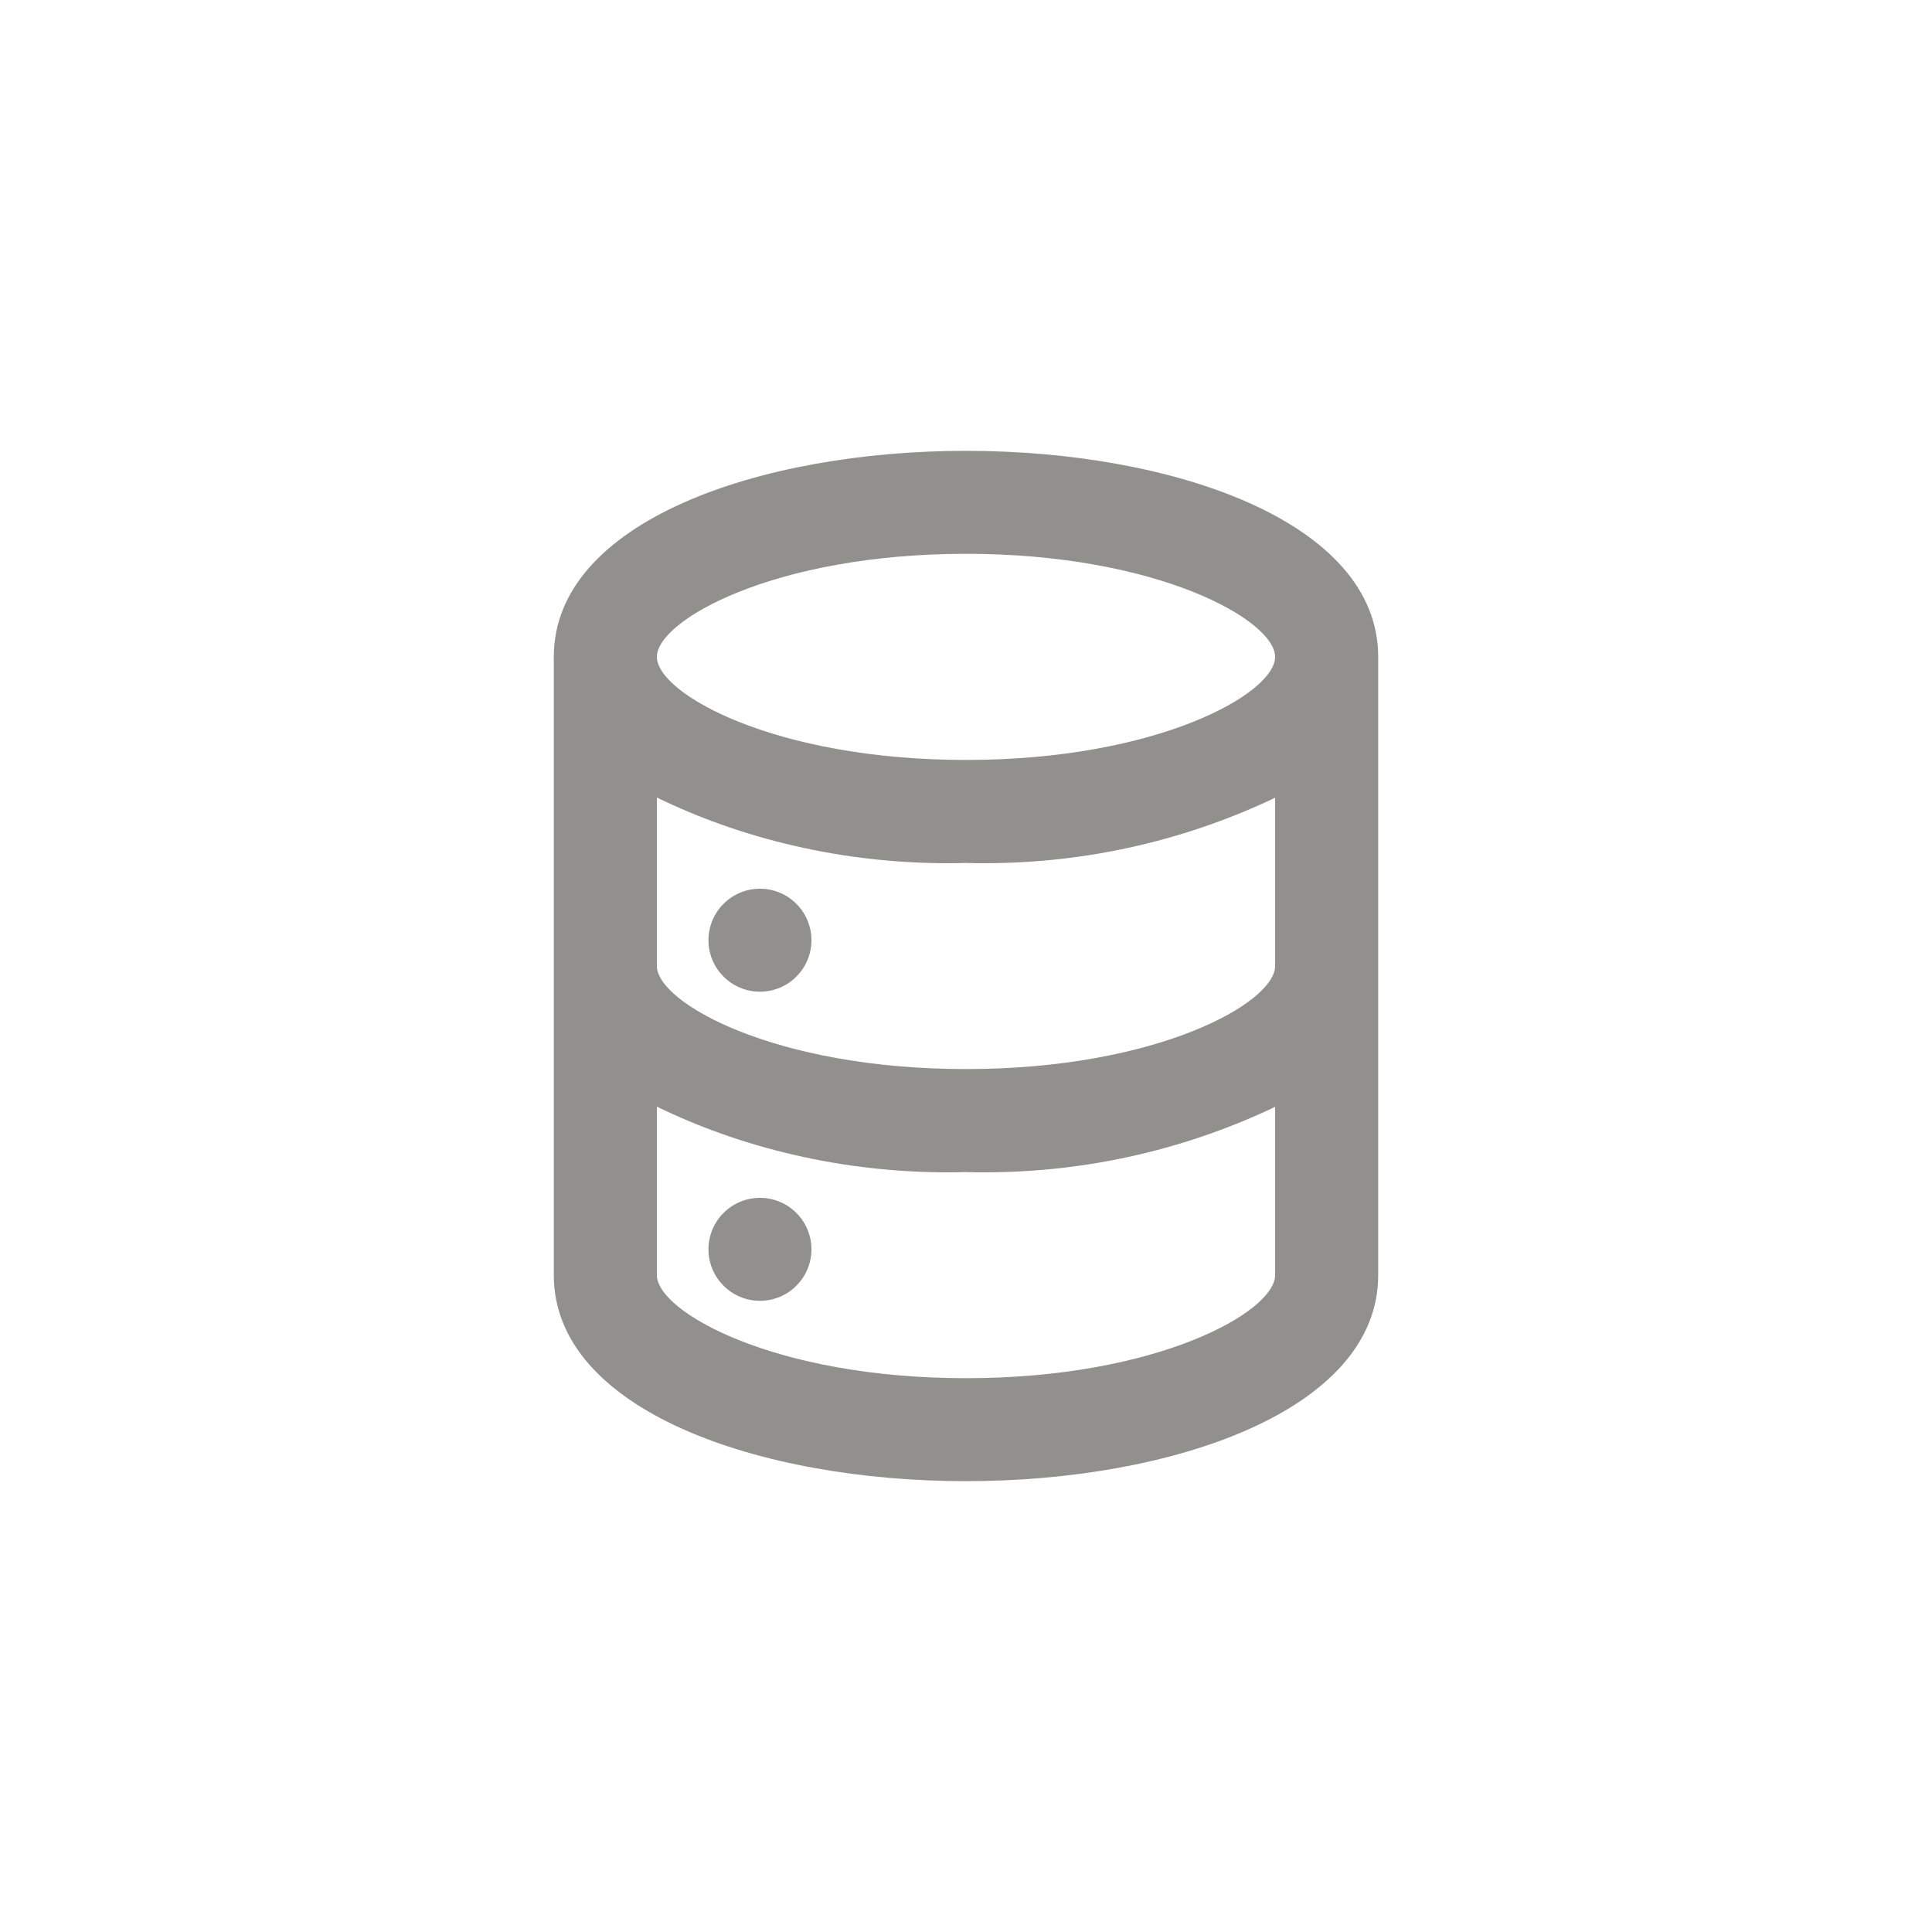 <!-- Generated by IcoMoon.io -->
<svg version="1.1" xmlns="http://www.w3.org/2000/svg" width="40" height="40" viewBox="0 0 40 40">
<title>ul-database</title>
<path fill="#91908d" d="M15.734 24.8c-0.589 0-1.066 0.478-1.066 1.066s0.478 1.066 1.066 1.066c0.589 0 1.066-0.478 1.066-1.066v0c0-0.589-0.478-1.066-1.066-1.066v0zM20 9.334c-4.266 0-8.534 1.462-8.534 4.266v12.8c0 2.806 4.266 4.266 8.534 4.266s8.534-1.462 8.534-4.266v-12.8c0-2.806-4.266-4.266-8.534-4.266zM26.4 26.4c0 0.758-2.432 2.134-6.4 2.134s-6.4-1.376-6.4-2.134v-3.488c1.763 0.858 3.837 1.36 6.027 1.36 0.131 0 0.262-0.002 0.393-0.006l-0.019 0.001c0.111 0.003 0.242 0.005 0.373 0.005 2.19 0 4.263-0.502 6.11-1.396l-0.084 0.037zM26.4 20c0 0.758-2.432 2.134-6.4 2.134s-6.4-1.376-6.4-2.134v-3.488c1.763 0.858 3.837 1.36 6.027 1.36 0.131 0 0.262-0.002 0.393-0.006l-0.019 0.001c0.111 0.003 0.242 0.005 0.373 0.005 2.19 0 4.263-0.502 6.11-1.396l-0.084 0.037zM20 15.734c-3.968 0-6.4-1.376-6.4-2.134s2.432-2.134 6.4-2.134 6.4 1.376 6.4 2.134-2.432 2.134-6.4 2.134zM15.734 18.4c-0.589 0-1.066 0.478-1.066 1.066s0.478 1.066 1.066 1.066c0.589 0 1.066-0.478 1.066-1.066v0c0-0.589-0.478-1.066-1.066-1.066v0z"></path>
</svg>
